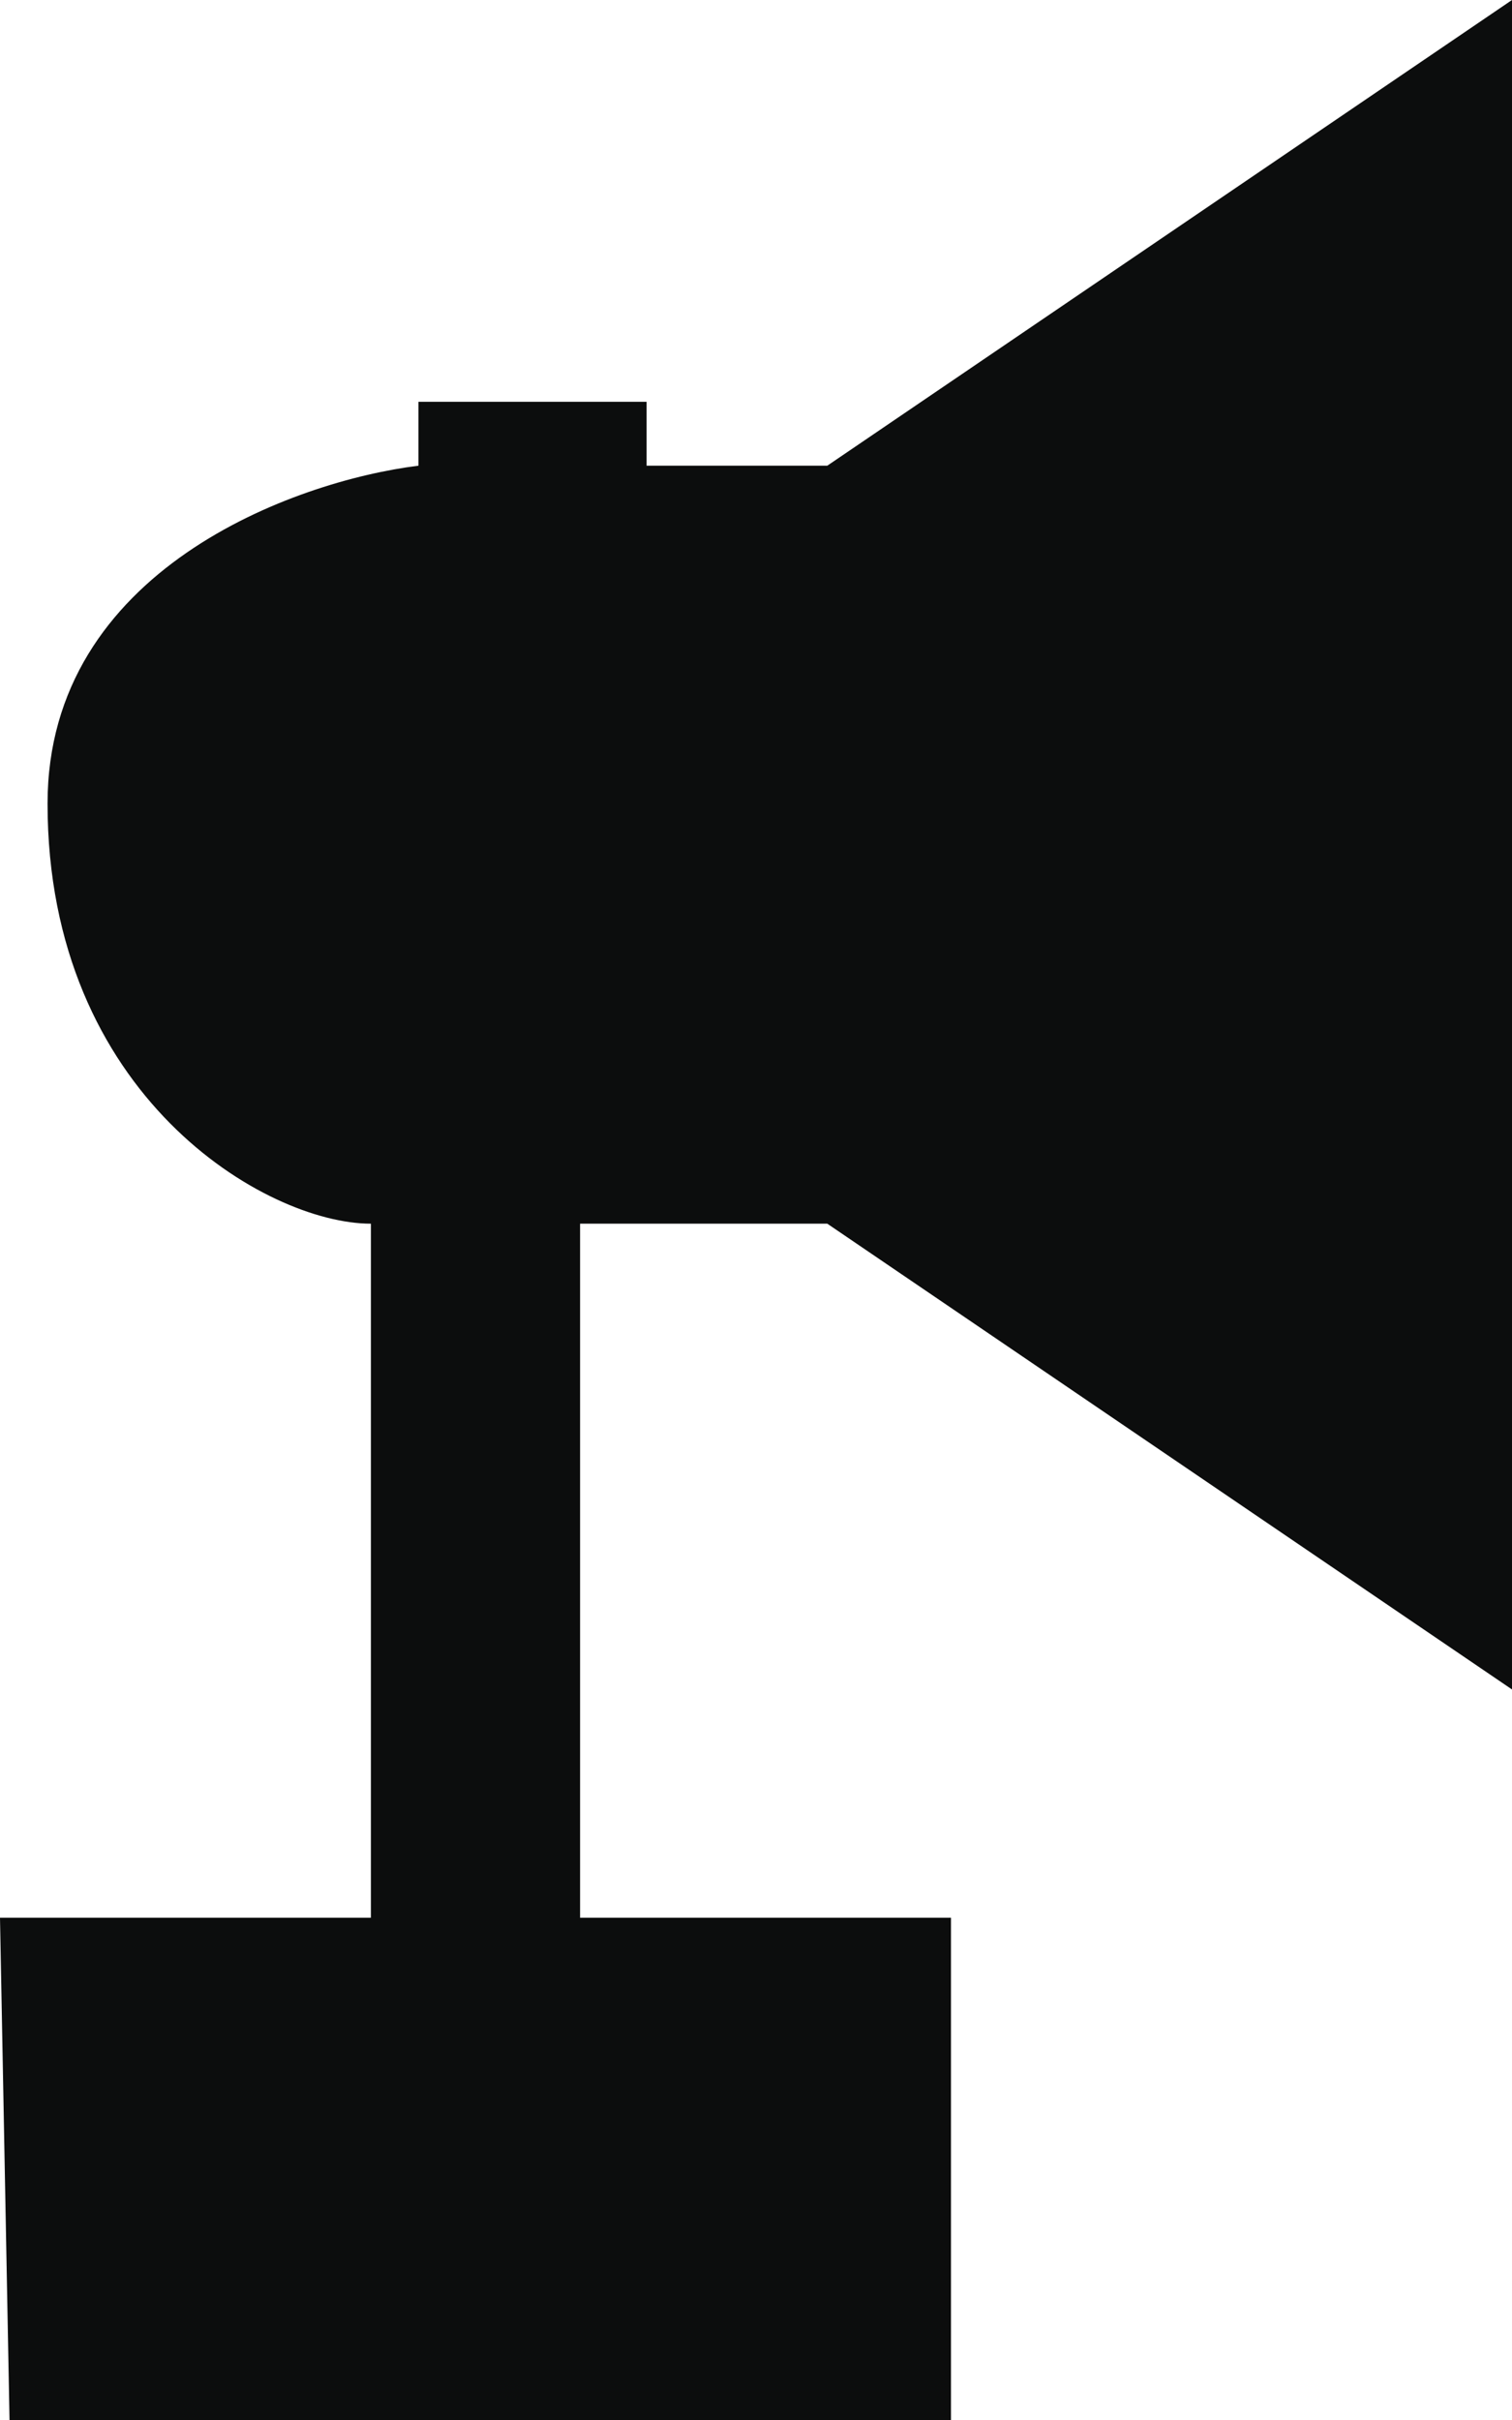 <svg width="20" height="32" viewBox="0 0 20 32" fill="none" xmlns="http://www.w3.org/2000/svg">
<path d="M12.579 32H0.126L0 25.358H4.906V16.181C3.522 16.181 0.629 14.491 0.629 10.626C0.629 7.535 3.899 6.36 5.535 6.158V5.313H8.553V6.158H10.943L20 0V22.34L10.943 16.181H7.673V25.358H12.579V32Z" fill="#0C0D0D"/>
</svg>
